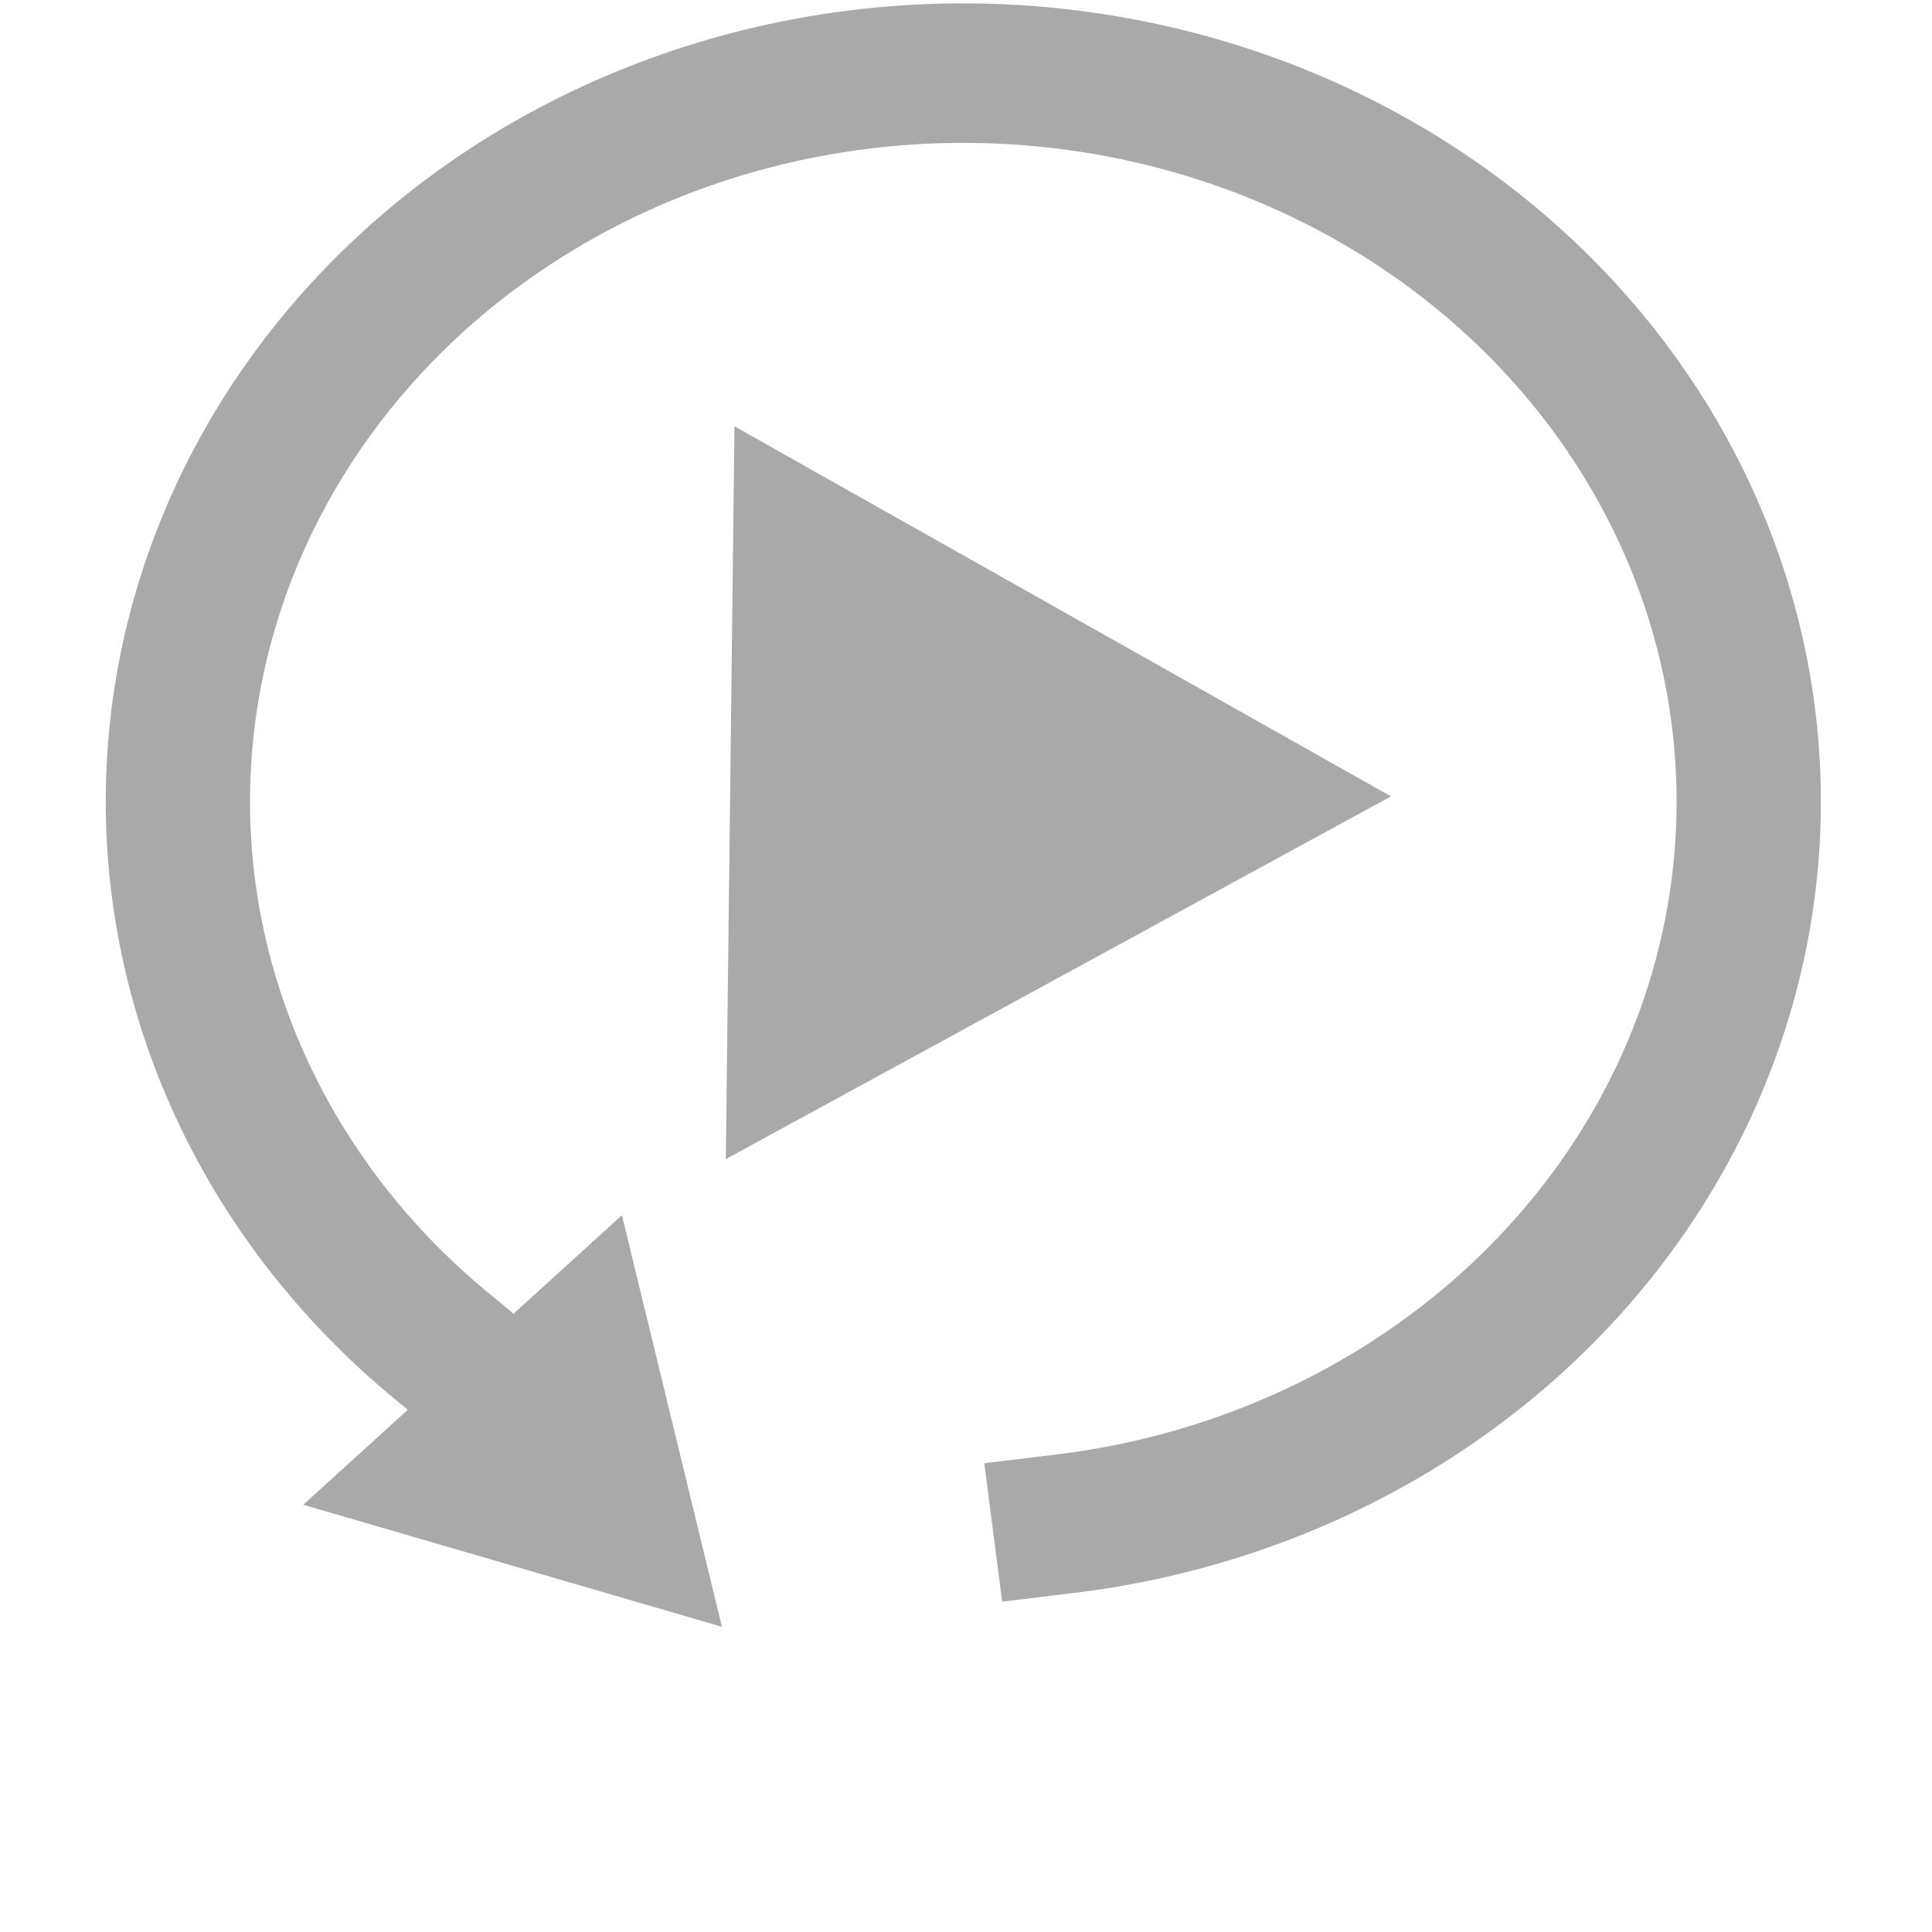 <?xml version="1.0" encoding="UTF-8" standalone="no"?>
<svg
   xmlns:dc="http://purl.org/dc/elements/1.1/"
   xmlns:cc="http://creativecommons.org/ns#"
   xmlns:rdf="http://www.w3.org/1999/02/22-rdf-syntax-ns#"
   xmlns:svg="http://www.w3.org/2000/svg"
   xmlns="http://www.w3.org/2000/svg"
   width="23px"
   height="23px"
   viewBox="0 0 23 23"
   version="1.1"
   id="SVGRoot">
  <defs
     id="defs116" />
  <g
     id="layer1">
    <g
       id="g37"
       transform="matrix(0.69,0,0,0.693,-53.824,-55.588)">
      <g
         id="g954"
         transform="matrix(0.963,0,0,0.927,3.184,5.321)">
        <path
           id="arcEnd"
           d="M 120.196,164.708 43.6,129.031 112.795,80.535 Z"
           style="fill:#a9a9a9;fill-opacity:1;stroke-width:0.12"
           transform="matrix(-0.161,-0.015,0.016,-0.16,107.572,116.847)" />
        <path
           id="innerTriangle"
           d="M 113.683,160.444 49.133,125.994 111.242,87.317 Z"
           style="fill:#a9a9a9;fill-opacity:1;stroke-width:0.12"
           transform="matrix(0.105,-0.021,0.021,0.105,75.325,96.478)" />
        <path
           style="opacity:1;fill:none;fill-opacity:1;stroke:#a9a9a9;stroke-width:2.585;stroke-linecap:square;stroke-linejoin:miter;stroke-miterlimit:0;stroke-dasharray:none;stroke-opacity:1;paint-order:normal"
           id="arcEnd"
           d="M 85.605,105.73 A 14.072,13.498 0 0 1 82.693,89.022 14.072,13.498 0 0 1 99.096,82.743 14.072,13.498 0 0 1 108.977,96.783 14.072,13.498 0 0 1 96.774,109.028" />
      </g>
    </g>
  </g>
</svg>
